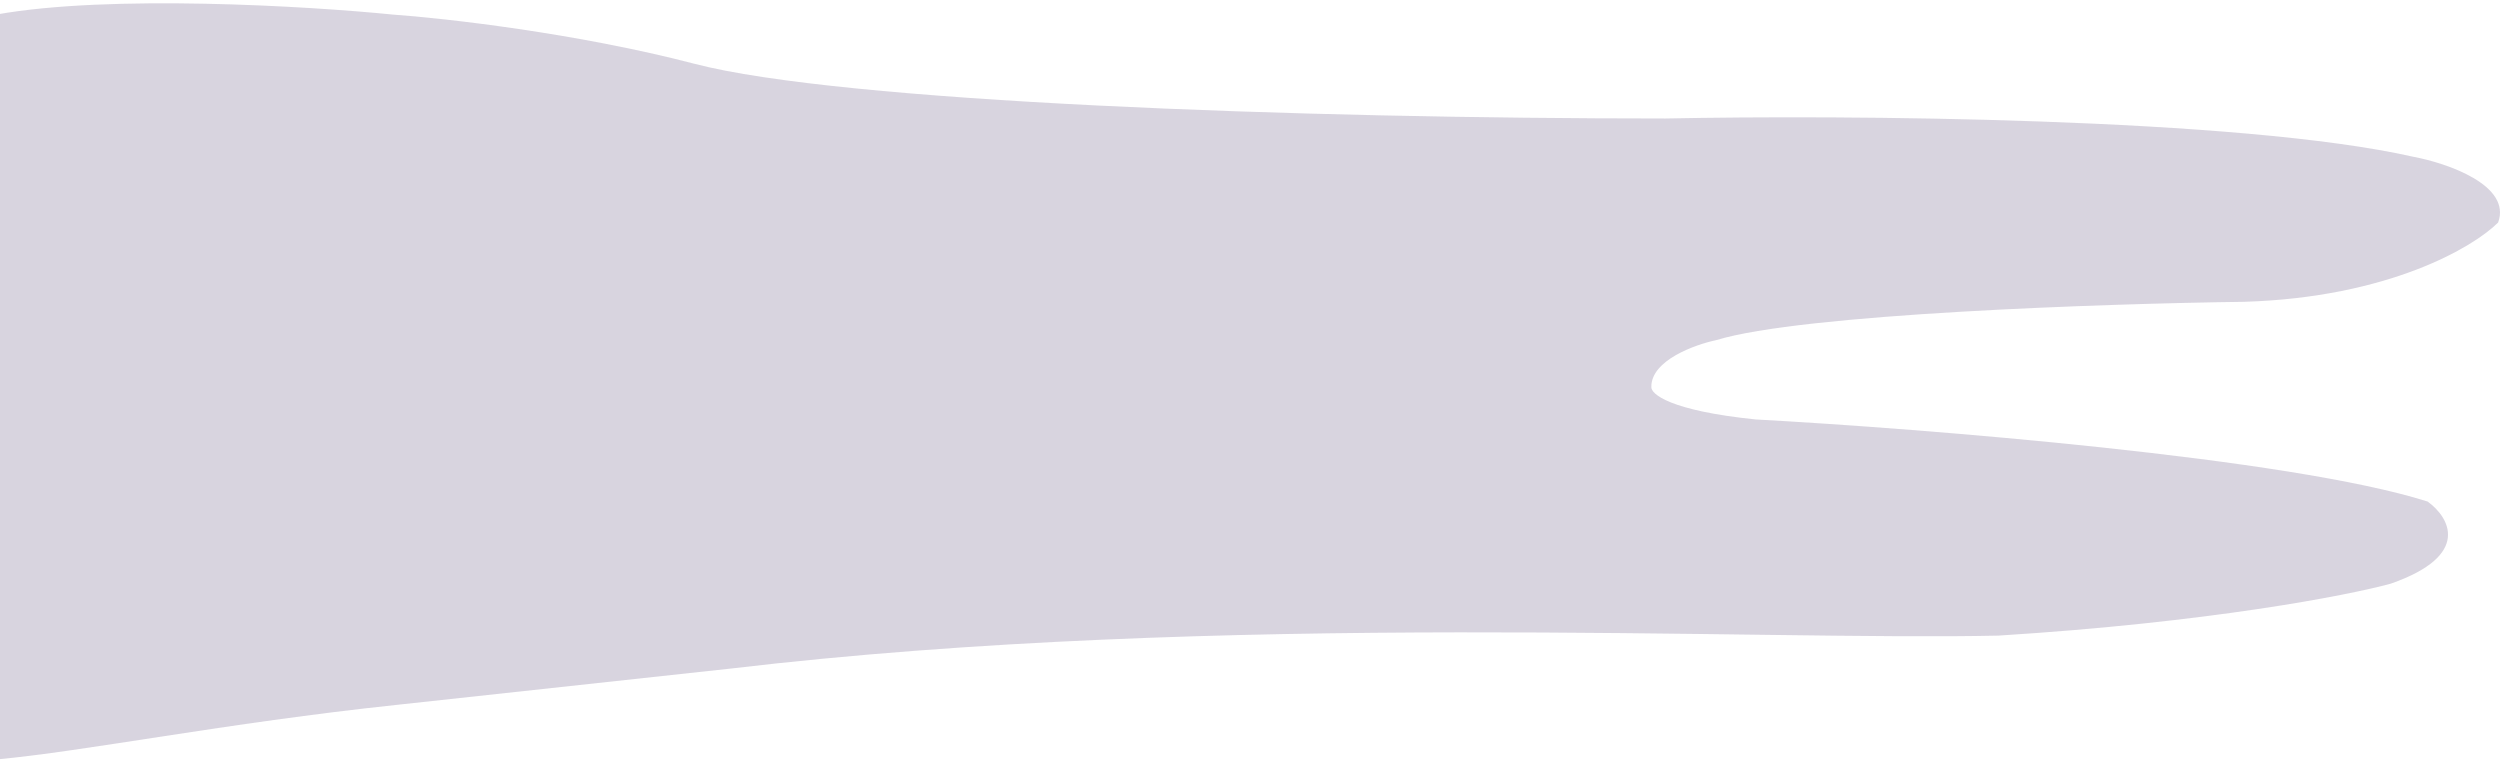 <svg width="344" height="105" viewBox="0 0 344 105" fill="none" xmlns="http://www.w3.org/2000/svg">
<path d="M95.559 8.777C79.401 4.56 61.121 2.502 54 2C42.333 0.833 15.1 -0.8 -0.5 2V104.5C11.667 103.388 31 99.5 54.5 97L100.5 92C168 84 242.244 88.212 274.999 87.459C303.896 85.652 323.031 81.937 328.987 80.306C340.173 76.391 337.014 71.145 334.036 69.012C315.082 62.988 264.513 58.973 241.597 57.718C229.79 56.513 227.097 54.204 227.226 53.2C227.226 49.586 233.182 47.428 236.159 46.8C247.967 43.186 289.5 41.781 308.79 41.529C328.676 40.927 340.38 34 343.746 30.612C345.61 25.492 336.755 22.455 332.094 21.577C308.169 16.155 253.508 15.804 229.168 16.306C178.676 16.306 115.756 14.047 95.559 8.777Z" fill="#3D2C61" fill-opacity="0.2"/>
</svg>
